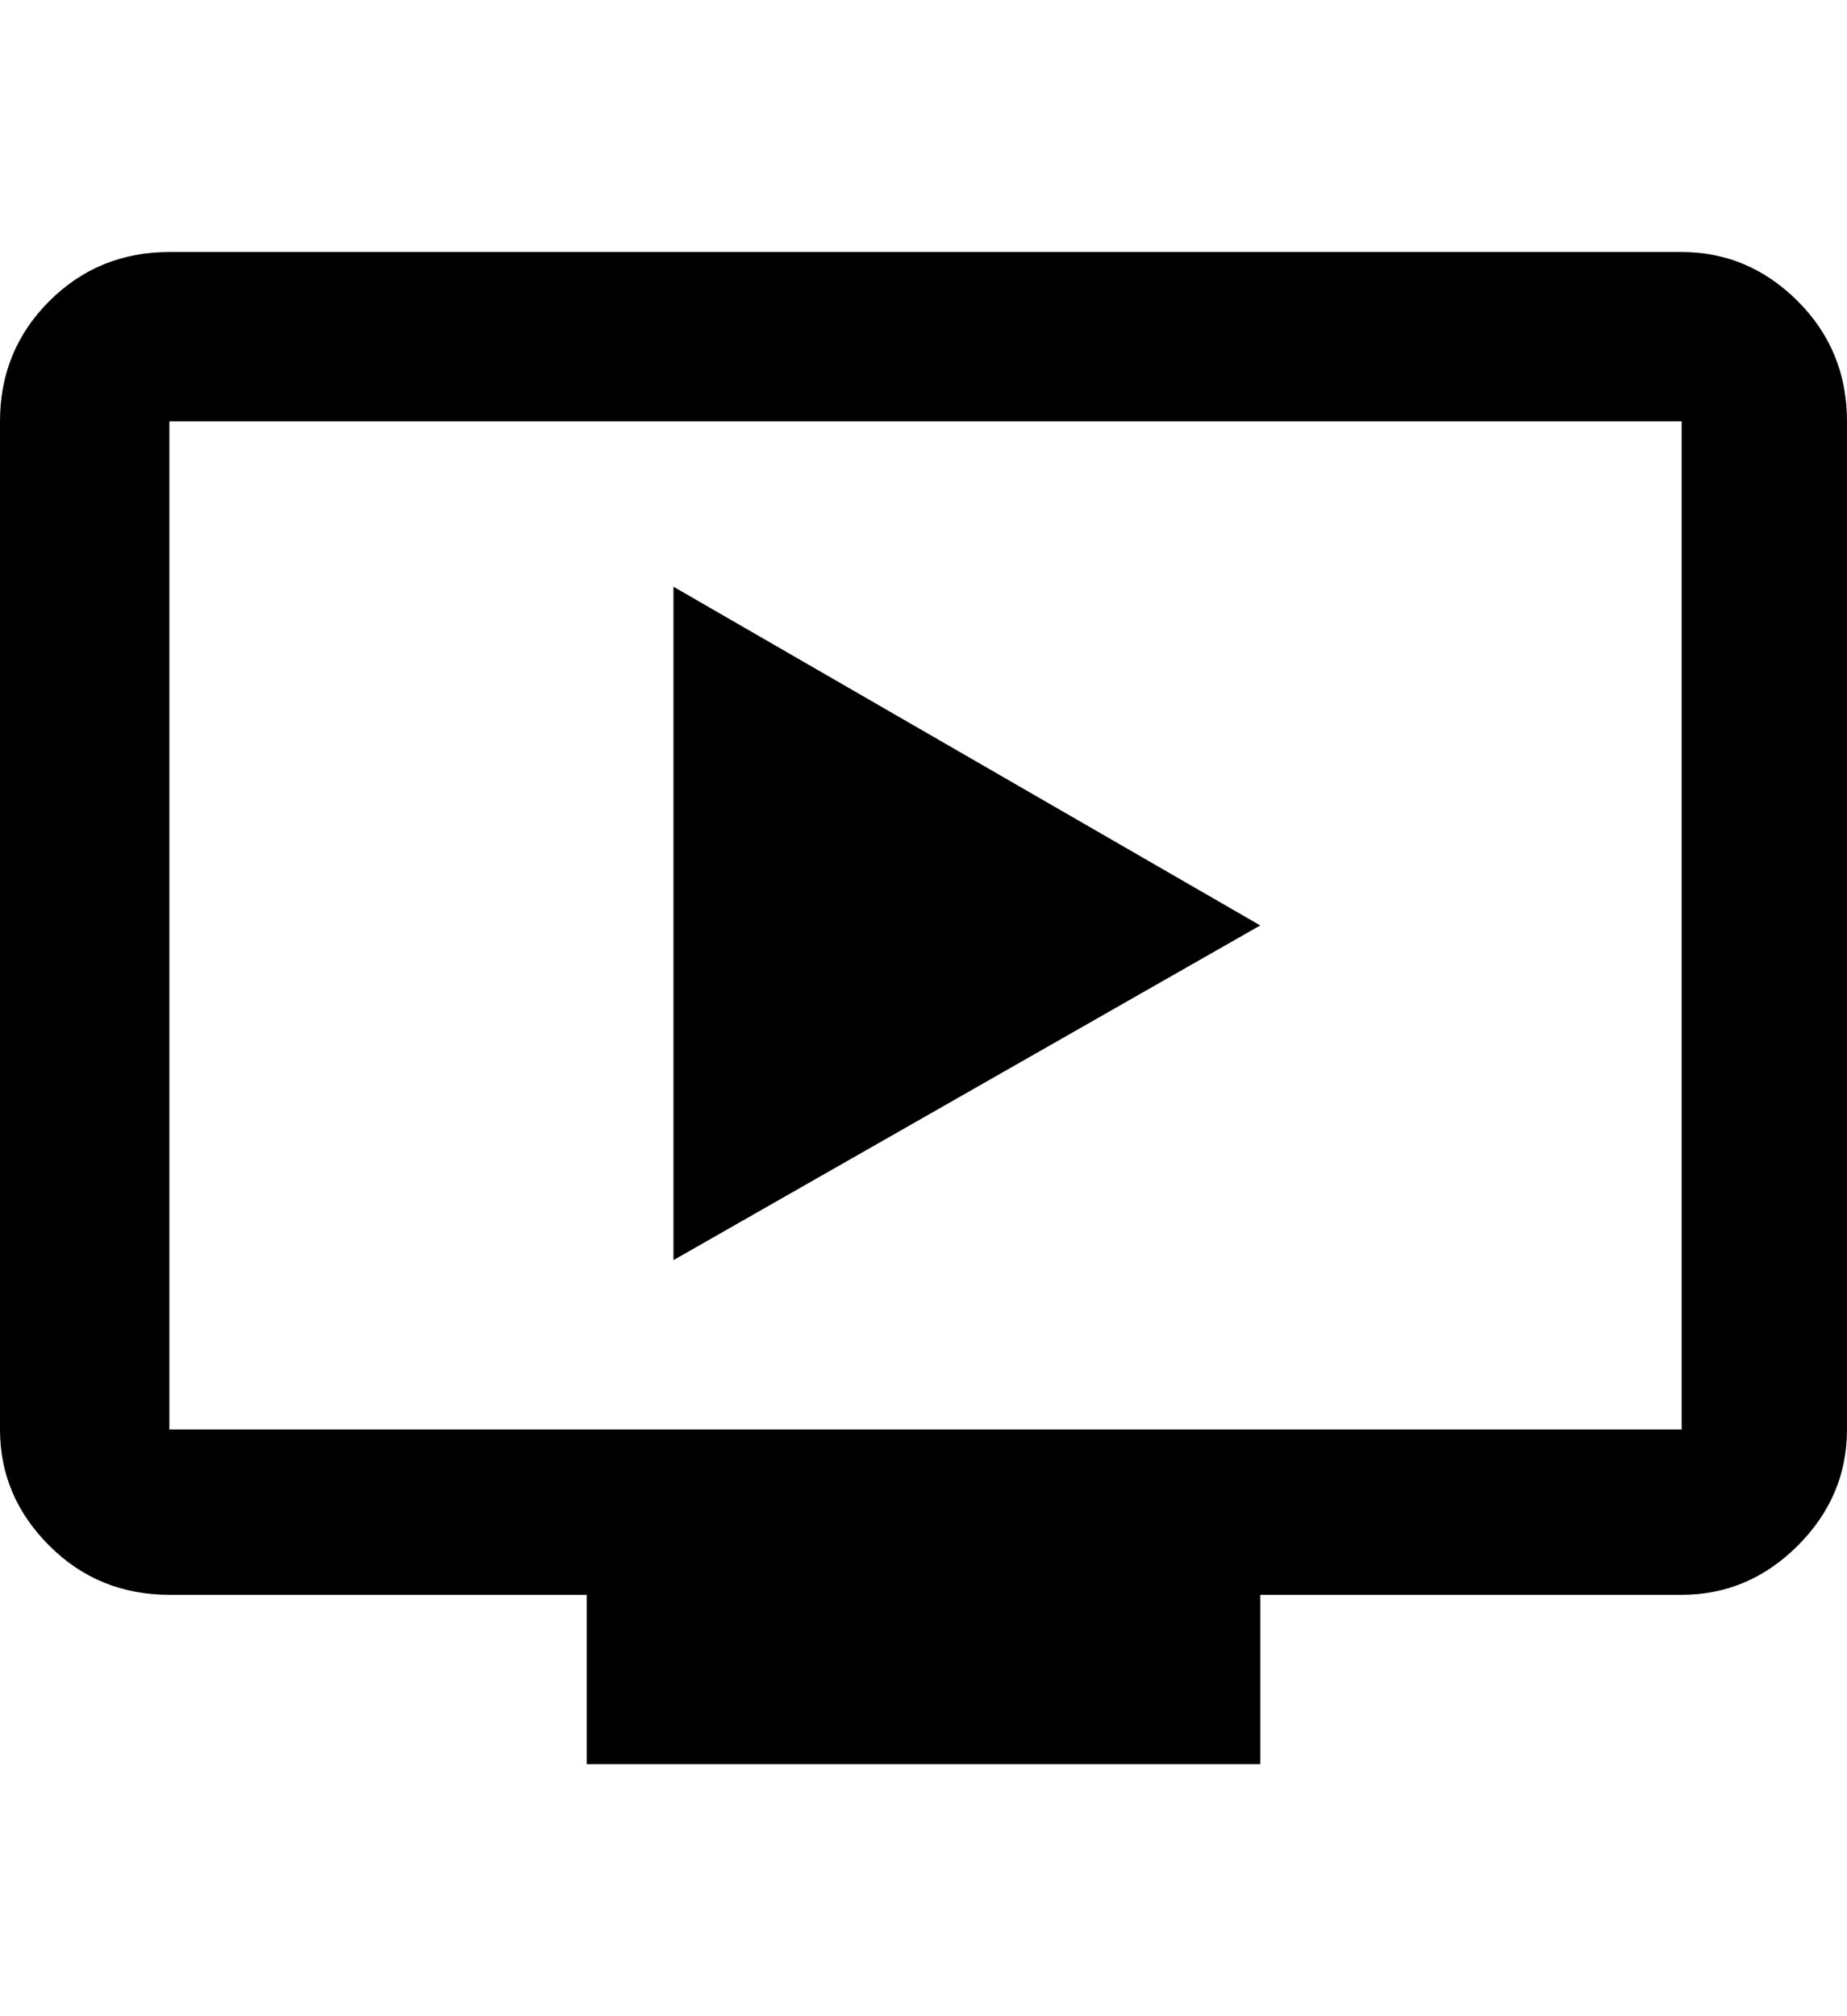 <svg height="1000" width="916.0" xmlns="http://www.w3.org/2000/svg"><path d="m834 125q33.2 0 57.6 24.4t24.4 59.6v500q0 33.2-24.4 57.6t-57.6 24.4h-209v84h-334v-84h-207q-35.2 0-59.6-24.4t-24.4-57.6v-500q0-35.2 24.4-59.6t59.6-24.4h750z m0 584v-500h-750v500h750z m-209-250l-291 166v-334z" /></svg>